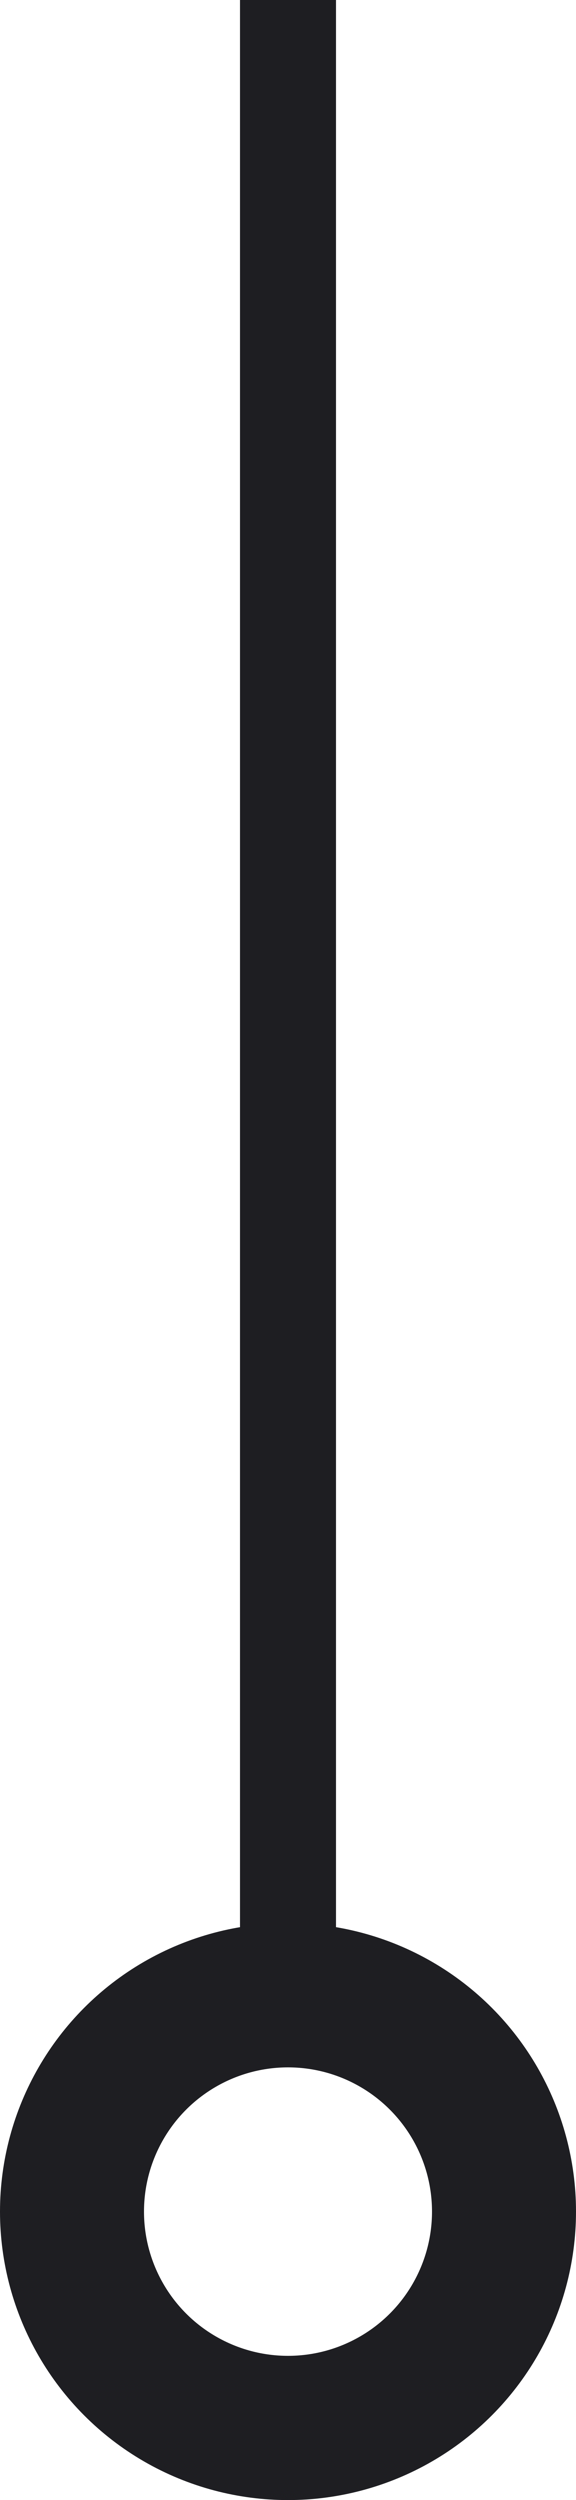 <svg width="12" height="52" viewBox="0 0 12 52" fill="none" xmlns="http://www.w3.org/2000/svg">
<circle cx="6" cy="46" r="4.5" stroke="#1E1E22" stroke-width="3"/>
<rect x="5" y="-2" width="2" height="43" fill="#1E1E22"/>
</svg>
